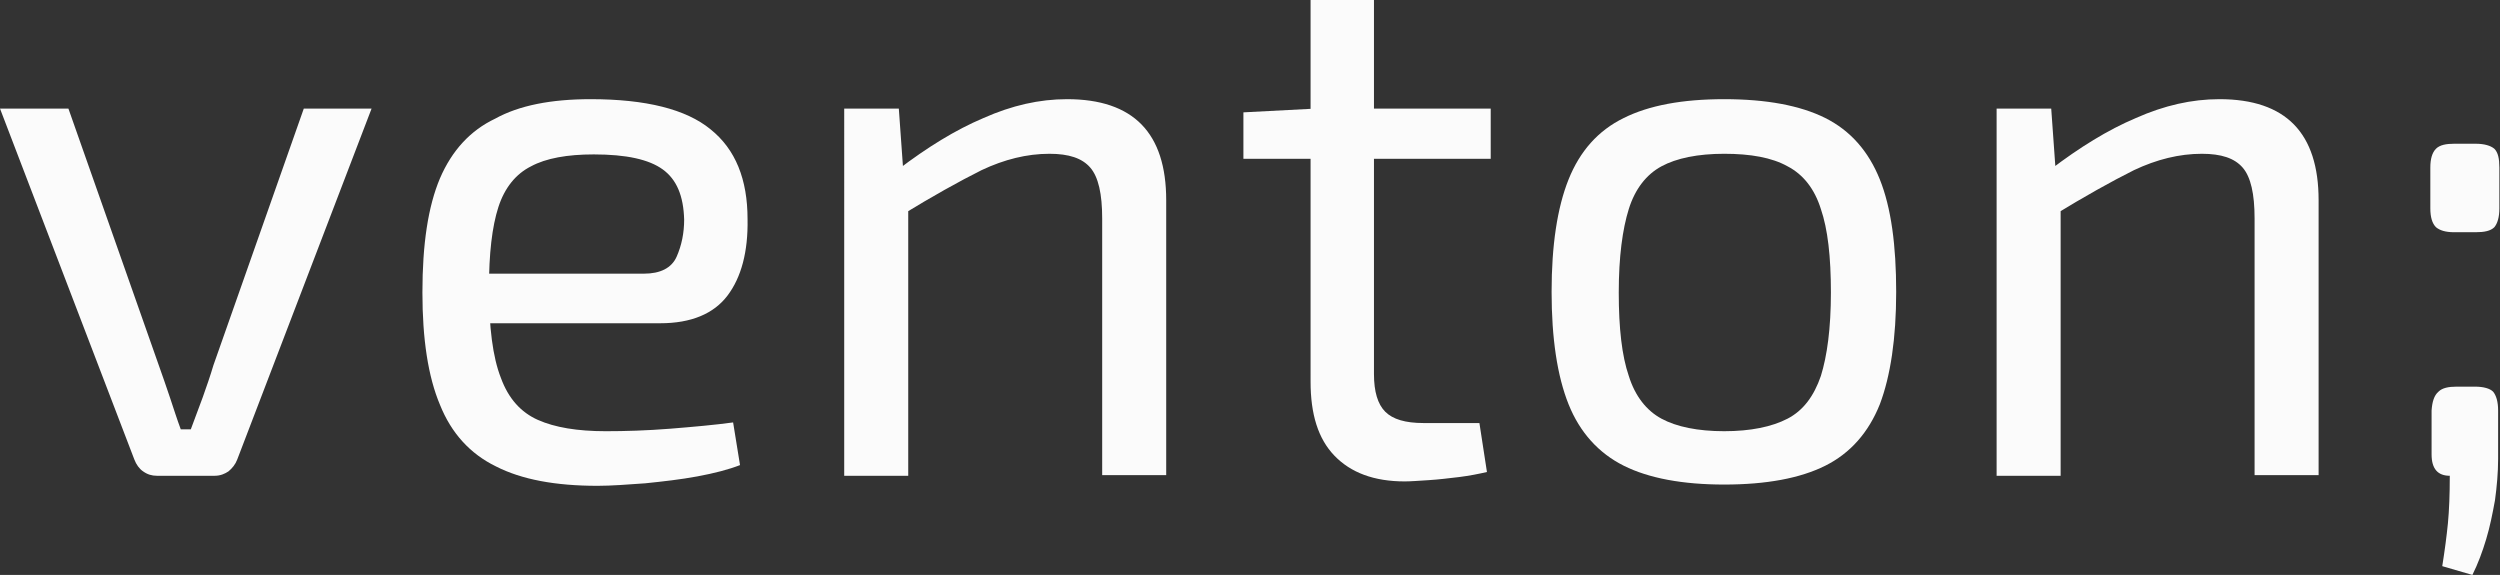 <?xml version="1.0" encoding="utf-8"?>
<!-- Generator: Adobe Illustrator 26.3.1, SVG Export Plug-In . SVG Version: 6.00 Build 0)  -->
<svg version="1.1" id="Layer_1" xmlns="http://www.w3.org/2000/svg" xmlns:xlink="http://www.w3.org/1999/xlink" x="0px" y="0px"
	 viewBox="0 0 398.3 91.6" style="enable-background:new 0 0 398.3 91.6;" xml:space="preserve">
<rect x="0" y="0" width="398.3" height="91.6" fill="#333333" stroke="none"/>
<style type="text/css">
	.st0{fill:#FBFBFB;}
</style>
<g>
	<path class="st0" d="M59.2,17.3L37.8,73.2c-0.3,0.8-0.8,1.4-1.4,1.9c-0.6,0.4-1.3,0.7-2.2,0.7H25c-0.8,0-1.5-0.2-2.2-0.7
		c-0.6-0.4-1.1-1.1-1.4-1.9L0,17.3h10.9l14.4,40.9c0.6,1.7,1.2,3.4,1.8,5.2c0.6,1.8,1.1,3.4,1.7,5h1.6c0.6-1.7,1.3-3.4,1.9-5.1
		c0.6-1.7,1.2-3.4,1.7-5.1l14.4-40.9H59.2z"/>
	<path class="st0" d="M94.1,15.8c8.8,0,15.2,1.6,19.1,4.8c4,3.2,5.9,8,5.9,14.3c0.1,5.2-1,9.3-3.2,12.2c-2.2,2.9-5.8,4.4-10.7,4.4
		H71.2v-7.9h31.4c2.6,0,4.4-0.9,5.2-2.7c0.8-1.8,1.2-3.8,1.2-5.9c-0.1-3.8-1.2-6.4-3.4-8c-2.2-1.6-5.8-2.4-11-2.4
		c-4.2,0-7.6,0.6-10,1.9c-2.4,1.2-4.2,3.4-5.2,6.5c-1,3.1-1.5,7.4-1.5,12.9c0,6.2,0.6,11,1.9,14.3c1.2,3.3,3.2,5.5,5.9,6.7
		c2.7,1.2,6.3,1.8,10.8,1.8c3.1,0,6.5-0.1,10.3-0.4c3.7-0.3,7.1-0.6,10-1l1.1,6.8c-1.8,0.7-4.1,1.3-6.8,1.8
		c-2.7,0.5-5.4,0.8-8.3,1.1c-2.8,0.2-5.4,0.4-7.6,0.4c-6.7,0-12.1-1-16.2-3.1c-4.1-2-7.1-5.3-8.9-9.8c-1.9-4.5-2.8-10.5-2.8-17.9
		c0-7.7,0.9-13.7,2.8-18.2c1.9-4.4,4.8-7.6,8.8-9.5C82.7,16.8,87.8,15.8,94.1,15.8z"/>
	<path class="st0" d="M143.2,17.3l0.8,11.2l0.7,1.8v45.5h-10.2V17.3H143.2z M170,15.8c10.6,0,15.8,5.4,15.8,16.1v43.8h-10.2V34.8
		c0-3.9-0.6-6.6-1.9-8.1c-1.3-1.5-3.4-2.2-6.5-2.2c-3.6,0-7.2,0.9-10.8,2.6c-3.6,1.8-7.9,4.2-12.8,7.2l-0.5-7.3
		c4.6-3.5,9.1-6.3,13.6-8.2C161.2,16.8,165.6,15.8,170,15.8z"/>
	<path class="st0" d="M237.5,17.3v8h-39.4v-7.4l11.5-0.6H237.5z M218.9,0v59.6c0,2.8,0.6,4.8,1.8,6c1.2,1.2,3.2,1.8,6.1,1.8h8.9
		l1.2,7.8c-1.3,0.3-2.8,0.6-4.4,0.8c-1.7,0.2-3.3,0.4-4.9,0.5c-1.6,0.1-2.9,0.2-3.8,0.2c-4.9,0-8.6-1.4-11.2-4.1
		c-2.6-2.7-3.8-6.6-3.8-11.8V0H218.9z"/>
	<path class="st0" d="M274.7,15.8c6.7,0,12.1,1,16.1,3c4,2,6.9,5.3,8.7,9.8c1.8,4.5,2.6,10.5,2.6,17.9c0,7.4-0.9,13.4-2.6,17.9
		c-1.8,4.5-4.7,7.8-8.7,9.8c-4,2-9.4,3-16.1,3c-6.6,0-12-1-16-3c-4-2-7-5.3-8.8-9.8c-1.8-4.5-2.7-10.5-2.7-17.9
		c0-7.4,0.9-13.4,2.7-17.9c1.8-4.5,4.7-7.8,8.8-9.8C262.7,16.8,268,15.8,274.7,15.8z M274.7,24.5c-4.2,0-7.6,0.7-10,2
		c-2.4,1.3-4.2,3.6-5.2,6.8c-1,3.2-1.6,7.6-1.6,13.3c0,5.7,0.5,10.1,1.6,13.3c1,3.2,2.8,5.5,5.2,6.8c2.4,1.3,5.8,2,10,2
		c4.2,0,7.6-0.7,10.1-2c2.5-1.3,4.2-3.6,5.3-6.8c1-3.2,1.6-7.6,1.6-13.3c0-5.7-0.5-10.1-1.6-13.3c-1-3.2-2.8-5.5-5.3-6.8
		C282.3,25.1,278.9,24.5,274.7,24.5z"/>
	<path class="st0" d="M326.8,17.3l0.8,11.2l0.7,1.8v45.5h-10.2V17.3H326.8z M353.6,15.8c10.6,0,15.8,5.4,15.8,16.1v43.8h-10.2V34.8
		c0-3.9-0.6-6.6-1.9-8.1c-1.3-1.5-3.4-2.2-6.5-2.2c-3.6,0-7.2,0.9-10.8,2.6c-3.6,1.8-7.9,4.2-12.8,7.2l-0.5-7.3
		c4.6-3.5,9.1-6.3,13.6-8.2C344.8,16.8,349.2,15.8,353.6,15.8z"/>
	<path class="st0" d="M394.4,22.9c1.4,0,2.4,0.3,3,0.8c0.6,0.6,0.8,1.6,0.8,3v6.5c0,1.4-0.3,2.4-0.8,3c-0.6,0.6-1.6,0.8-3,0.8h-3.4
		c-1.4,0-2.3-0.3-2.9-0.8c-0.6-0.6-0.9-1.6-0.9-3v-6.5c0-1.4,0.3-2.4,0.9-3c0.6-0.6,1.6-0.8,2.9-0.8H394.4z M394.3,61.6
		c1.4,0,2.4,0.3,2.9,0.8c0.5,0.6,0.8,1.6,0.8,3v7.7c0,2.2-0.2,4.4-0.5,6.6c-0.4,2.2-0.8,4.2-1.4,6.2c-0.6,2-1.3,3.9-2.2,5.7
		l-4.8-1.4c0.4-2.5,0.7-4.8,0.9-6.8c0.2-2.1,0.3-4.6,0.3-7.6c-1.9,0-2.9-1.1-2.9-3.4v-7c0.1-1.4,0.4-2.4,1.1-3
		c0.6-0.6,1.6-0.8,2.9-0.8H394.3z"/>
</g>
</svg>
